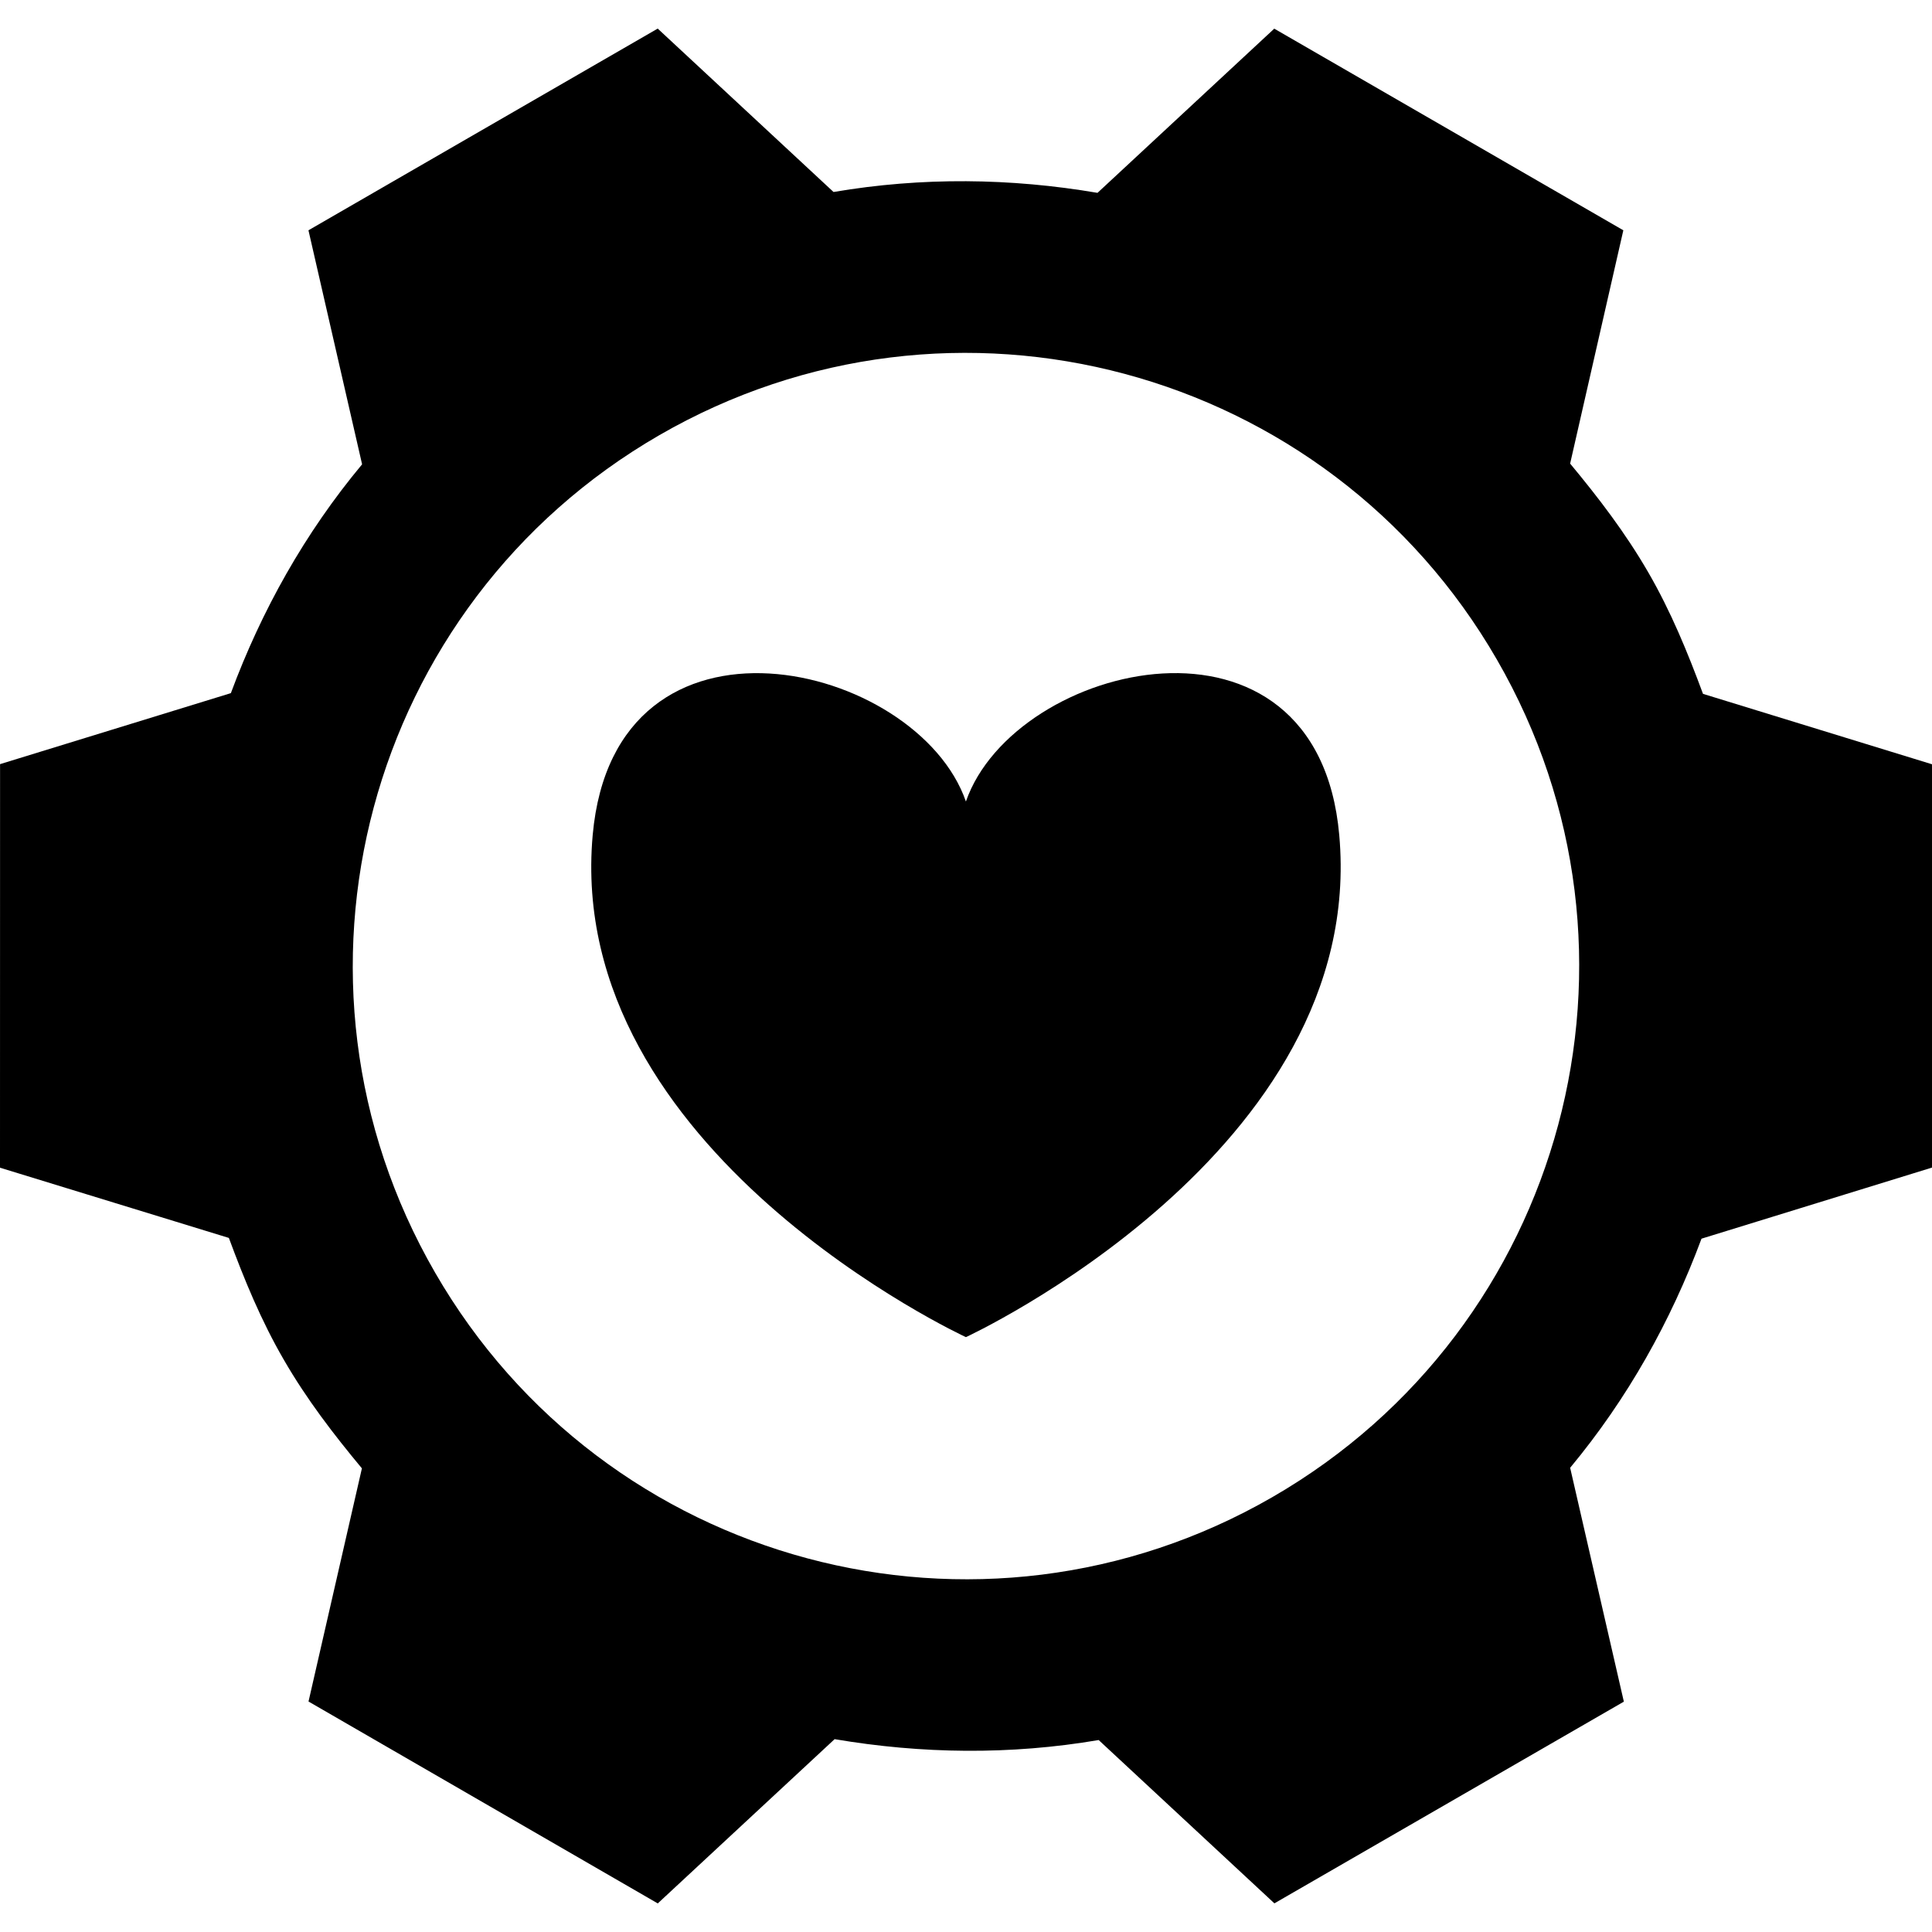 <?xml version="1.0" encoding="iso-8859-1"?>
<!-- Generator: Adobe Illustrator 16.0.0, SVG Export Plug-In . SVG Version: 6.00 Build 0)  -->
<!DOCTYPE svg PUBLIC "-//W3C//DTD SVG 1.1//EN" "http://www.w3.org/Graphics/SVG/1.1/DTD/svg11.dtd">
<svg version="1.1" id="Capa_1" xmlns="http://www.w3.org/2000/svg" xmlns:xlink="http://www.w3.org/1999/xlink" x="0px" y="0px"
	 width="181.171px" height="181.171px" viewBox="0 0 181.171 181.171" style="enable-background:new 0 0 181.171 181.171;"
	 xml:space="preserve">
<g>
	<g>
		<path d="M159.697,65.066c-1.431-3.863-3.003-7.719-5.143-11.411c-2.14-3.697-4.675-7.001-7.317-10.182l4.989-21.878L119.492,2.687
			l-16.574,15.397c-8.142-1.386-16.446-1.495-24.754-0.08L61.676,2.681L28.925,21.595l5.03,21.947
			c-5.382,6.457-9.437,13.728-12.306,21.456L0.006,71.656L0,109.5l21.462,6.585c1.439,3.889,3.014,7.743,5.163,11.442
			c2.131,3.689,4.667,6.987,7.312,10.167l-5.006,21.864l32.751,18.932l16.583-15.403c8.154,1.384,16.477,1.495,24.761,0.083
			l16.479,15.314l32.77-18.914l-5.036-21.93c5.385-6.483,9.445-13.754,12.318-21.485l21.615-6.667v-37.82L159.697,65.066z
			 M119.327,140.384c-27.503,15.876-62.657,6.46-78.528-21.048c-15.888-27.497-6.463-62.654,21.034-78.531
			c27.502-15.882,62.66-6.458,78.536,21.045C156.257,89.356,146.83,124.502,119.327,140.384z"/>
		<path d="M90.577,75.161c-4.545-13.127-32.932-19.931-34.998,3.147c-2.663,29.69,34.998,47.08,34.998,47.08
			s37.675-17.39,35.009-47.089C123.535,55.23,95.134,62.028,90.577,75.161z"/>
	</g>
</g>
<g>
</g>
<g>
</g>
<g>
</g>
<g>
</g>
<g>
</g>
<g>
</g>
<g>
</g>
<g>
</g>
<g>
</g>
<g>
</g>
<g>
</g>
<g>
</g>
<g>
</g>
<g>
</g>
<g>
</g>
</svg>
